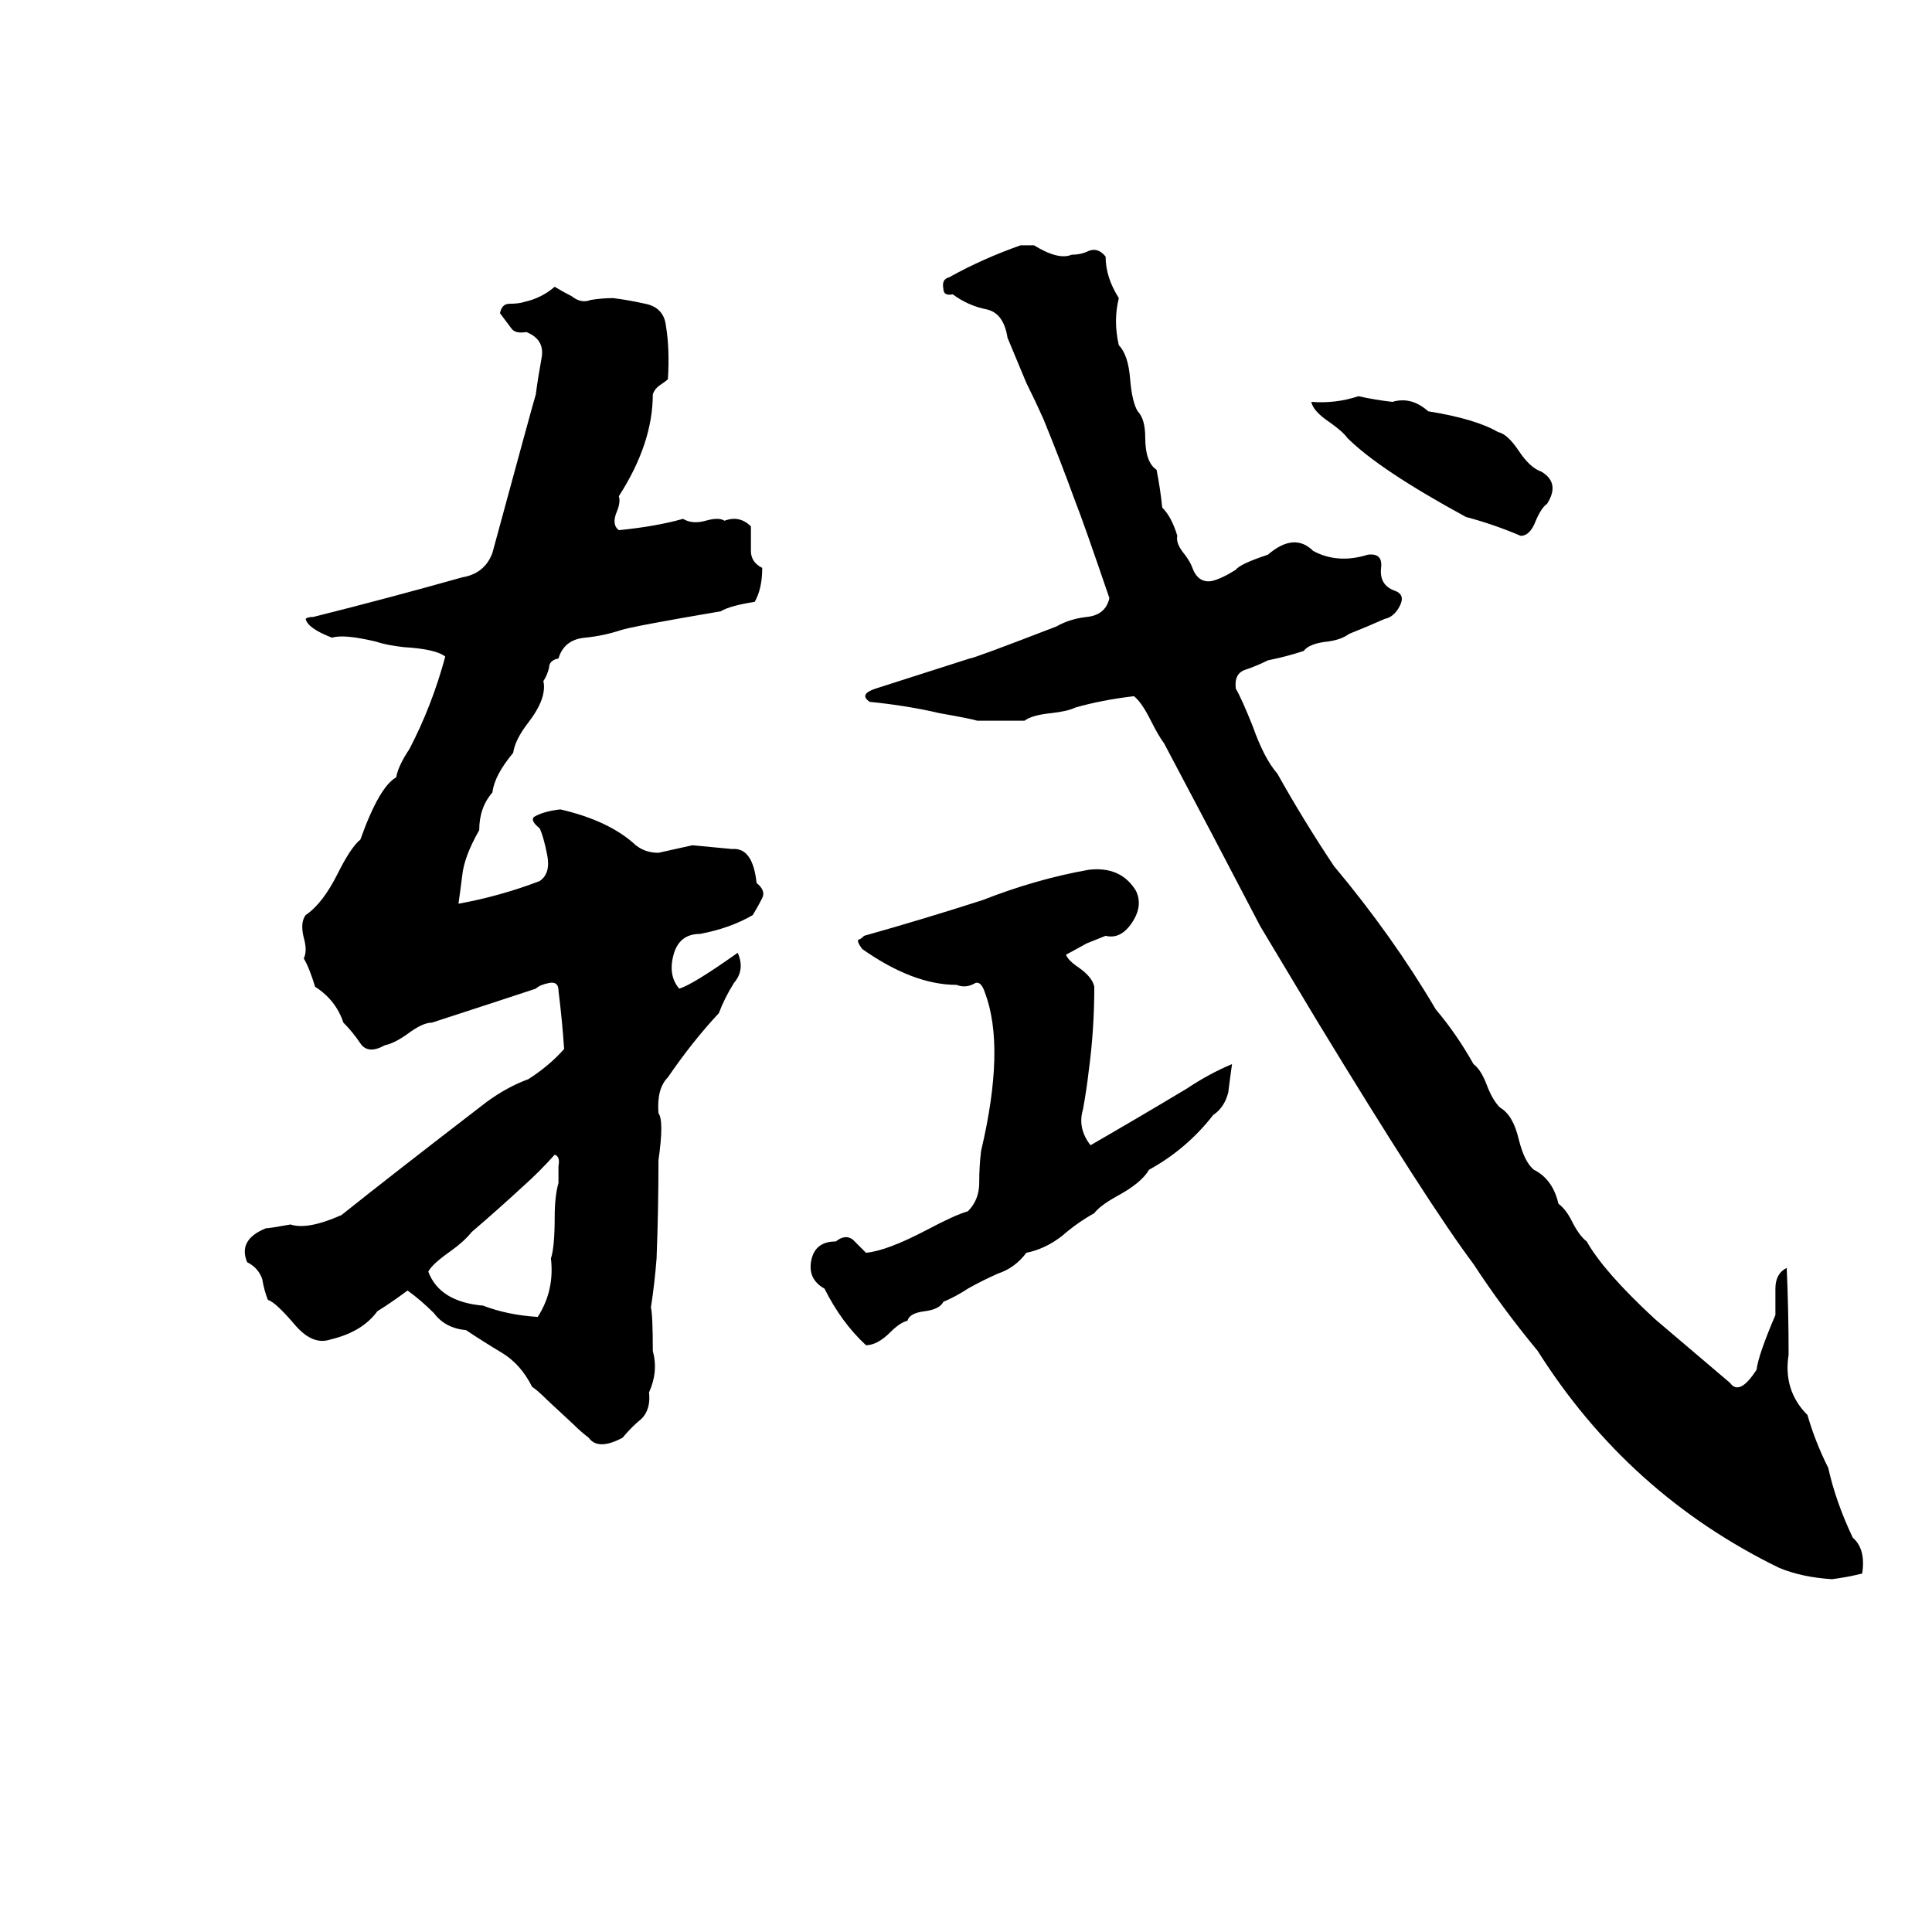 <svg xmlns="http://www.w3.org/2000/svg" viewBox="0 -800 1024 1024">
	<path fill="#000000" d="M541 -670H548Q561 -662 568 -665Q573 -665 577 -667Q582 -669 586 -664Q586 -653 593 -642Q590 -630 593 -617Q598 -612 599 -599Q600 -587 603 -582Q607 -578 607 -568Q607 -555 613 -551Q615 -541 616 -531Q621 -526 624 -516Q623 -512 628 -506Q631 -502 632 -499Q635 -491 642 -492Q647 -493 655 -498Q657 -501 672 -506Q686 -518 696 -508Q709 -501 725 -506Q733 -507 732 -499Q731 -490 739 -487Q745 -485 742 -479Q739 -473 734 -472Q725 -468 715 -464Q711 -461 704 -460Q694 -459 691 -455Q682 -452 672 -450Q666 -447 660 -445Q654 -443 655 -435Q658 -430 664 -415Q670 -398 677 -390Q691 -365 707 -341Q738 -304 761 -265Q772 -252 781 -236Q785 -233 788 -225Q791 -217 795 -213Q802 -209 805 -196Q808 -184 813 -180Q823 -175 826 -162Q830 -159 833 -153Q837 -145 841 -142Q850 -126 877 -101Q897 -84 917 -67Q922 -60 931 -74Q932 -82 941 -103Q941 -110 941 -117Q941 -125 947 -128Q948 -105 948 -82Q945 -63 958 -50Q962 -36 969 -22Q973 -4 982 15Q989 21 987 34Q979 36 971 37Q955 36 943 31Q863 -8 815 -84Q796 -107 781 -130Q757 -162 698 -259Q683 -284 668 -309Q643 -357 617 -406Q614 -410 610 -418Q605 -428 601 -431Q584 -429 570 -425Q566 -423 557 -422Q547 -421 543 -418Q531 -418 518 -418Q515 -419 498 -422Q481 -426 461 -428Q455 -432 464 -435Q511 -450 514 -451Q516 -451 560 -468Q567 -472 576 -473Q586 -474 588 -483Q574 -524 570 -534Q562 -556 553 -578Q549 -587 544 -597Q539 -609 534 -621Q532 -634 523 -636Q513 -638 505 -644Q500 -643 500 -647Q499 -652 503 -653Q521 -663 541 -670ZM294 -648Q299 -645 303 -643Q308 -639 313 -641Q319 -642 325 -642Q333 -641 342 -639Q352 -637 353 -627Q355 -615 354 -599Q353 -598 350 -596Q347 -594 346 -591Q346 -565 328 -537Q329 -534 327 -529Q324 -522 328 -519Q348 -521 362 -525Q367 -522 374 -524Q381 -526 384 -524Q392 -527 398 -521Q398 -515 398 -508Q398 -502 404 -499Q404 -488 400 -481Q387 -479 382 -476Q335 -468 329 -466Q320 -463 310 -462Q299 -461 296 -451Q291 -450 291 -446Q290 -442 288 -439Q290 -430 280 -417Q273 -408 272 -401Q262 -389 261 -380Q254 -372 254 -360Q246 -346 245 -336Q244 -328 243 -321Q265 -325 286 -333Q292 -337 290 -347Q288 -357 286 -361Q281 -365 283 -367Q288 -370 297 -371Q323 -365 337 -352Q342 -348 349 -348Q358 -350 367 -352Q378 -351 388 -350Q399 -351 401 -332Q406 -328 404 -324Q402 -320 399 -315Q387 -308 371 -305Q360 -305 357 -294Q354 -283 360 -276Q367 -278 391 -295Q395 -286 389 -279Q384 -271 381 -263Q367 -248 354 -229Q348 -223 349 -210Q352 -206 349 -185Q349 -159 348 -133Q347 -120 345 -107Q346 -103 346 -84Q349 -73 344 -62Q345 -53 340 -48Q335 -44 330 -38Q317 -31 312 -38Q308 -41 304 -45L290 -58Q285 -63 282 -65Q276 -77 266 -83Q256 -89 247 -95Q236 -96 230 -104Q223 -111 216 -116Q208 -110 200 -105Q192 -94 175 -90Q166 -87 157 -97Q146 -110 142 -111Q140 -116 139 -122Q137 -128 131 -131Q126 -143 141 -149Q143 -149 154 -151Q163 -148 181 -156Q206 -176 258 -216Q269 -224 280 -228Q291 -235 299 -244Q298 -259 296 -275Q296 -280 291 -279Q286 -278 284 -276Q272 -272 229 -258Q224 -258 216 -252Q209 -247 204 -246Q195 -241 191 -247Q187 -253 182 -258Q178 -270 167 -277Q164 -287 161 -292Q163 -296 161 -303Q159 -311 162 -315Q171 -321 179 -337Q186 -351 191 -355Q201 -383 210 -388Q211 -394 217 -403Q229 -426 236 -452Q231 -456 214 -457Q205 -458 199 -460Q182 -464 176 -462Q163 -467 162 -472Q163 -473 166 -473Q206 -483 245 -494Q257 -496 261 -507Q283 -588 284 -591Q285 -599 287 -610Q289 -620 279 -624Q273 -623 271 -626Q268 -630 265 -634Q266 -639 270 -639Q275 -639 278 -640Q287 -642 294 -648ZM720 -590Q729 -588 738 -587Q748 -590 757 -582Q782 -578 794 -571Q799 -570 805 -561Q811 -552 817 -550Q827 -544 820 -533Q817 -531 814 -524Q811 -516 806 -516Q792 -522 777 -526Q731 -551 714 -568Q712 -571 705 -576Q696 -582 695 -587Q708 -586 720 -590ZM577 -339Q594 -341 602 -328Q606 -320 600 -311Q594 -302 586 -304L576 -300Q567 -295 565 -294Q566 -291 572 -287Q579 -282 580 -277Q580 -254 577 -232Q576 -223 574 -212Q571 -202 578 -193Q604 -208 629 -223Q641 -231 653 -236Q652 -229 651 -221Q649 -213 643 -209Q629 -191 609 -180Q605 -173 592 -166Q583 -161 580 -157Q571 -152 563 -145Q554 -138 544 -136Q538 -128 529 -125Q520 -121 513 -117Q507 -113 500 -110Q498 -106 490 -105Q482 -104 481 -100Q477 -99 472 -94Q465 -87 459 -87Q446 -99 437 -117Q428 -122 430 -132Q432 -142 443 -142Q448 -146 452 -143Q455 -140 459 -136Q470 -137 491 -148Q506 -156 513 -158Q519 -164 519 -173Q519 -182 520 -190Q533 -245 522 -274Q520 -280 517 -279Q512 -276 507 -278Q484 -278 457 -297Q454 -301 455 -302Q456 -302 458 -304Q490 -313 521 -323Q549 -334 577 -339ZM294 -188Q286 -179 277 -171Q264 -159 250 -147Q246 -142 239 -137Q229 -130 227 -126Q233 -110 256 -108Q269 -103 285 -102Q294 -116 292 -133Q294 -139 294 -155Q294 -166 296 -173Q296 -177 296 -182Q297 -187 294 -188Z"/>
</svg>